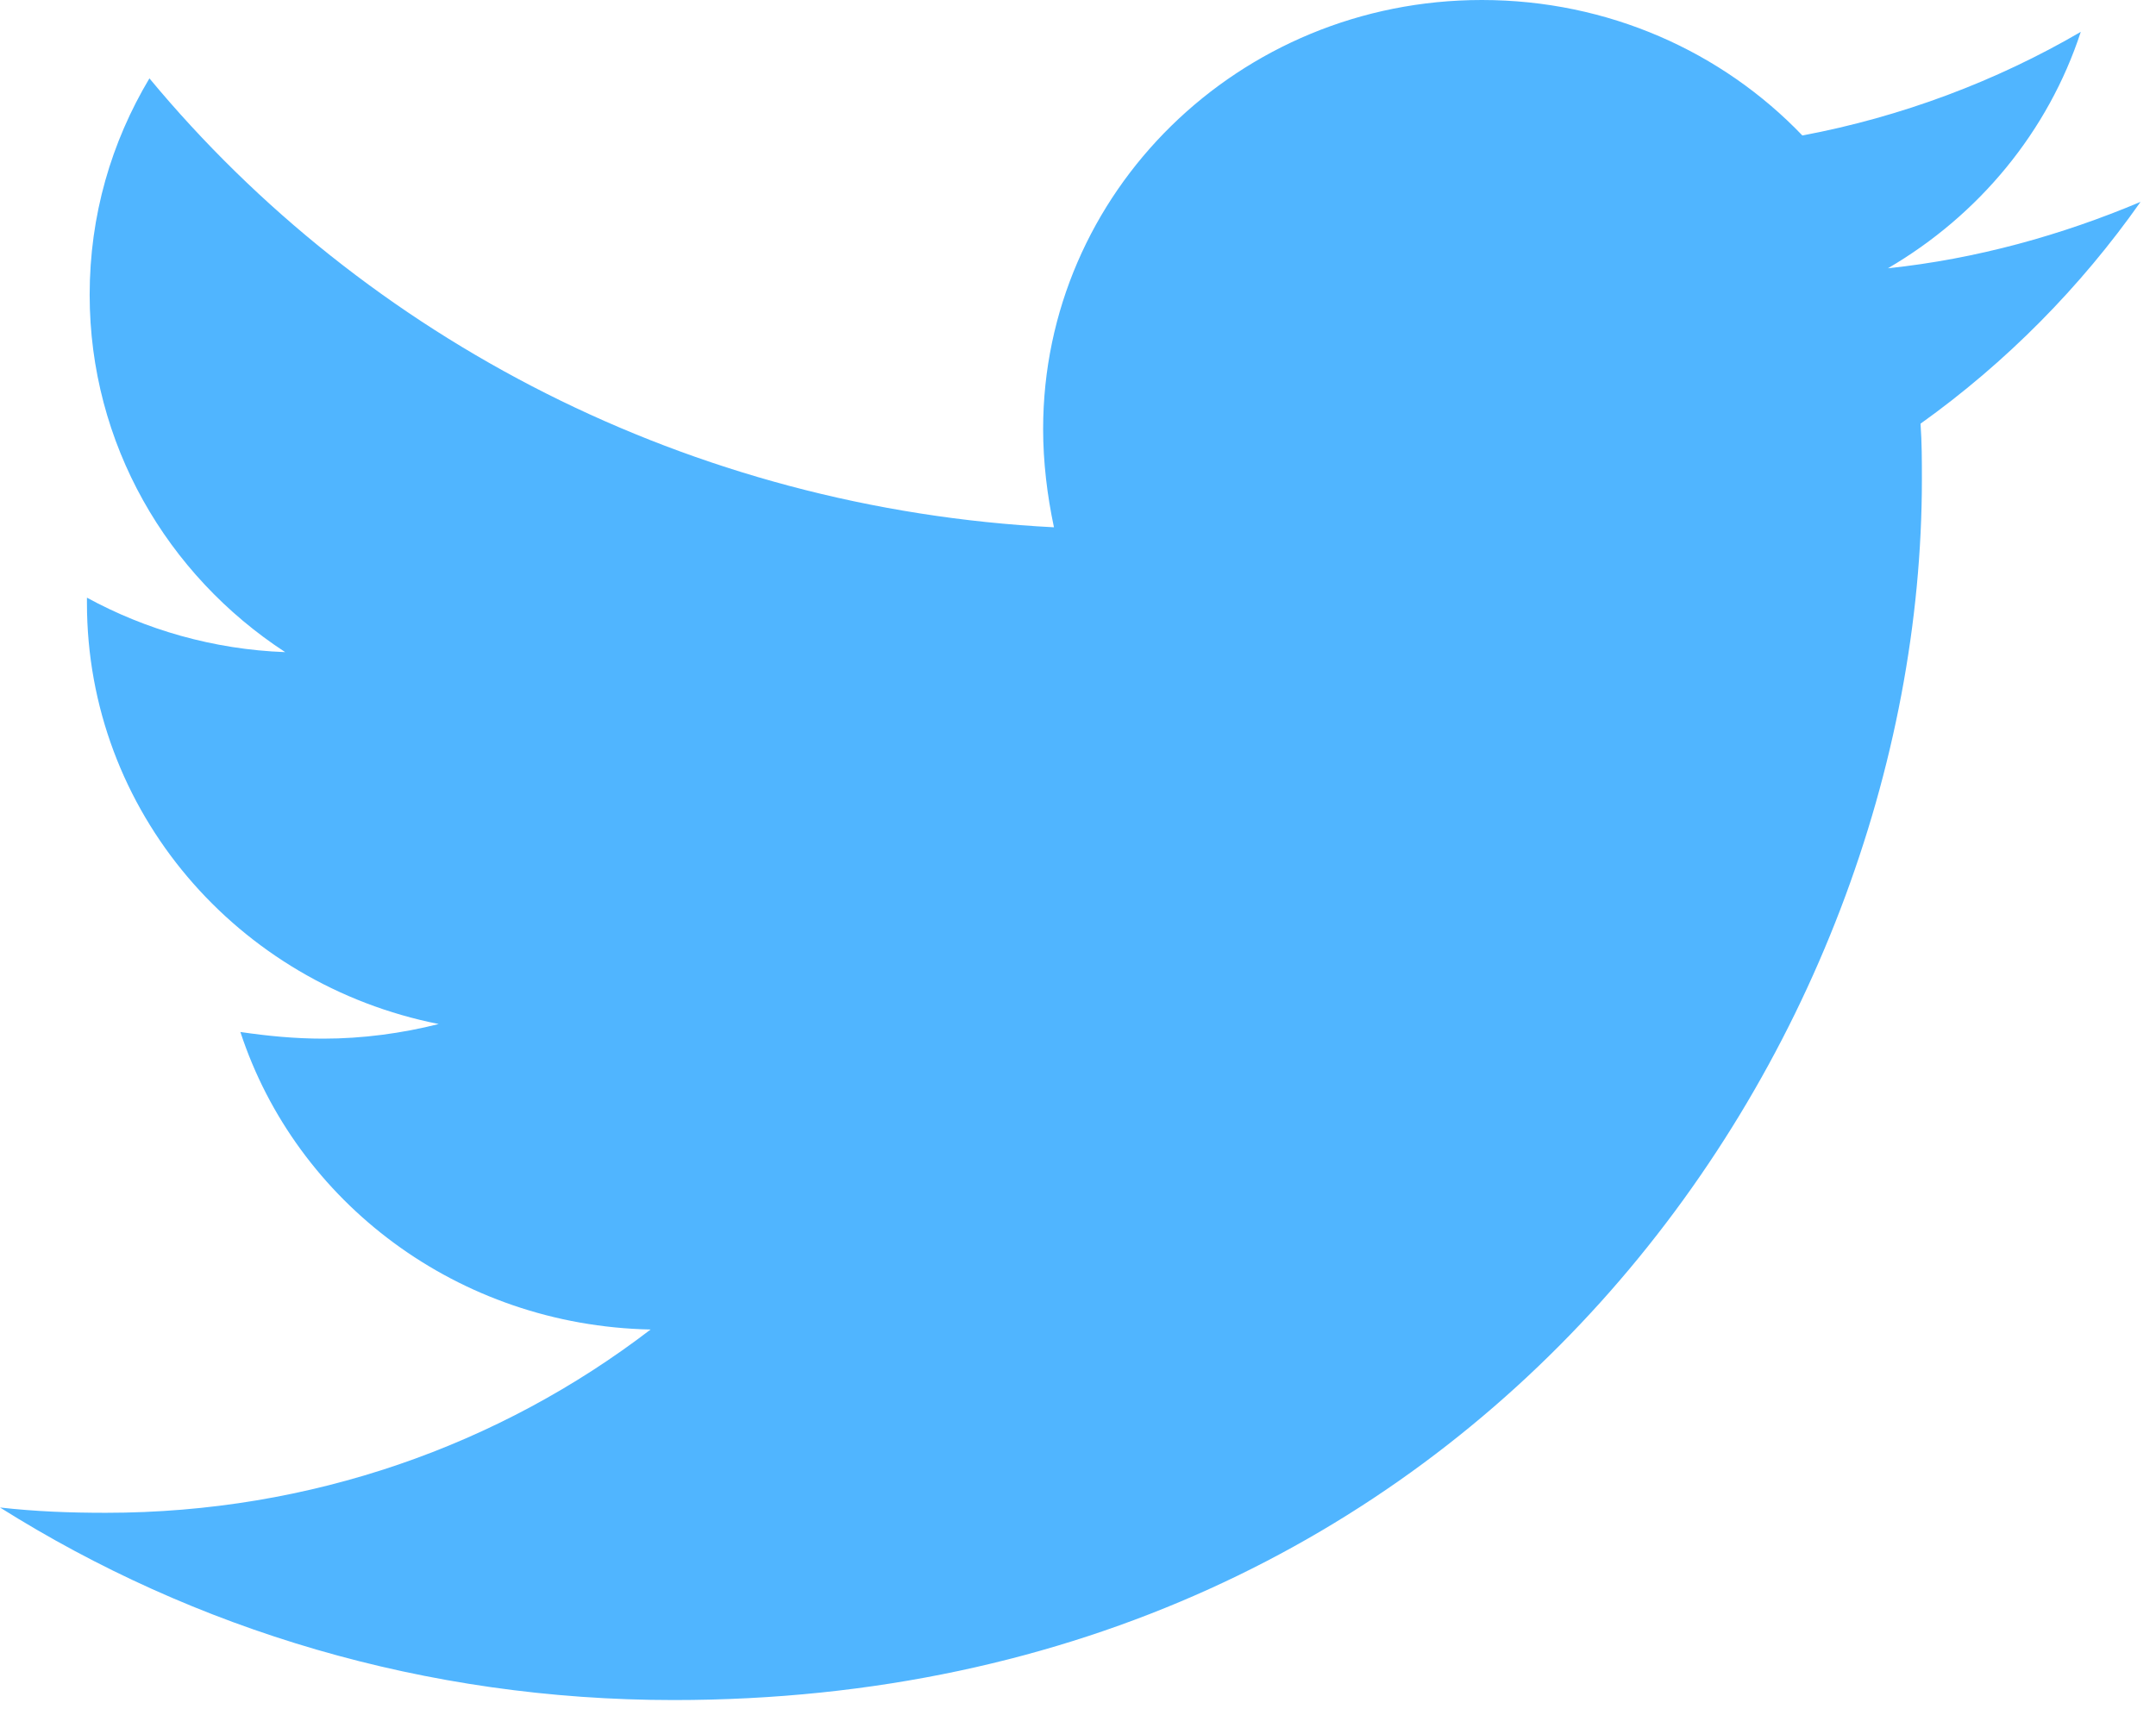 <svg width="46" height="37" viewBox="0 0 46 37" fill="none" xmlns="http://www.w3.org/2000/svg">
<path d="M40.976 9.041C41.005 9.438 41.005 9.835 41.005 10.232C41.005 22.334 31.587 36.278 14.373 36.278C9.07 36.278 4.144 34.776 0 32.169C0.753 32.254 1.478 32.282 2.26 32.282C6.636 32.282 10.664 30.837 13.881 28.371C9.766 28.286 6.317 25.65 5.129 22.022C5.709 22.107 6.288 22.164 6.897 22.164C7.737 22.164 8.578 22.05 9.36 21.852C5.071 21.002 1.855 17.317 1.855 12.867V12.754C3.101 13.434 4.55 13.86 6.085 13.916C3.564 12.272 1.913 9.466 1.913 6.292C1.913 4.591 2.376 3.033 3.188 1.672C7.795 7.227 14.721 10.855 22.487 11.252C22.343 10.572 22.256 9.863 22.256 9.155C22.256 4.11 26.428 0 31.616 0C34.311 0 36.745 1.105 38.455 2.891C40.57 2.494 42.598 1.729 44.395 0.68C43.7 2.806 42.222 4.592 40.28 5.725C42.164 5.527 43.989 5.017 45.67 4.308C44.395 6.122 42.801 7.737 40.976 9.041V9.041Z" fill="#50B5FF"/>
</svg>
